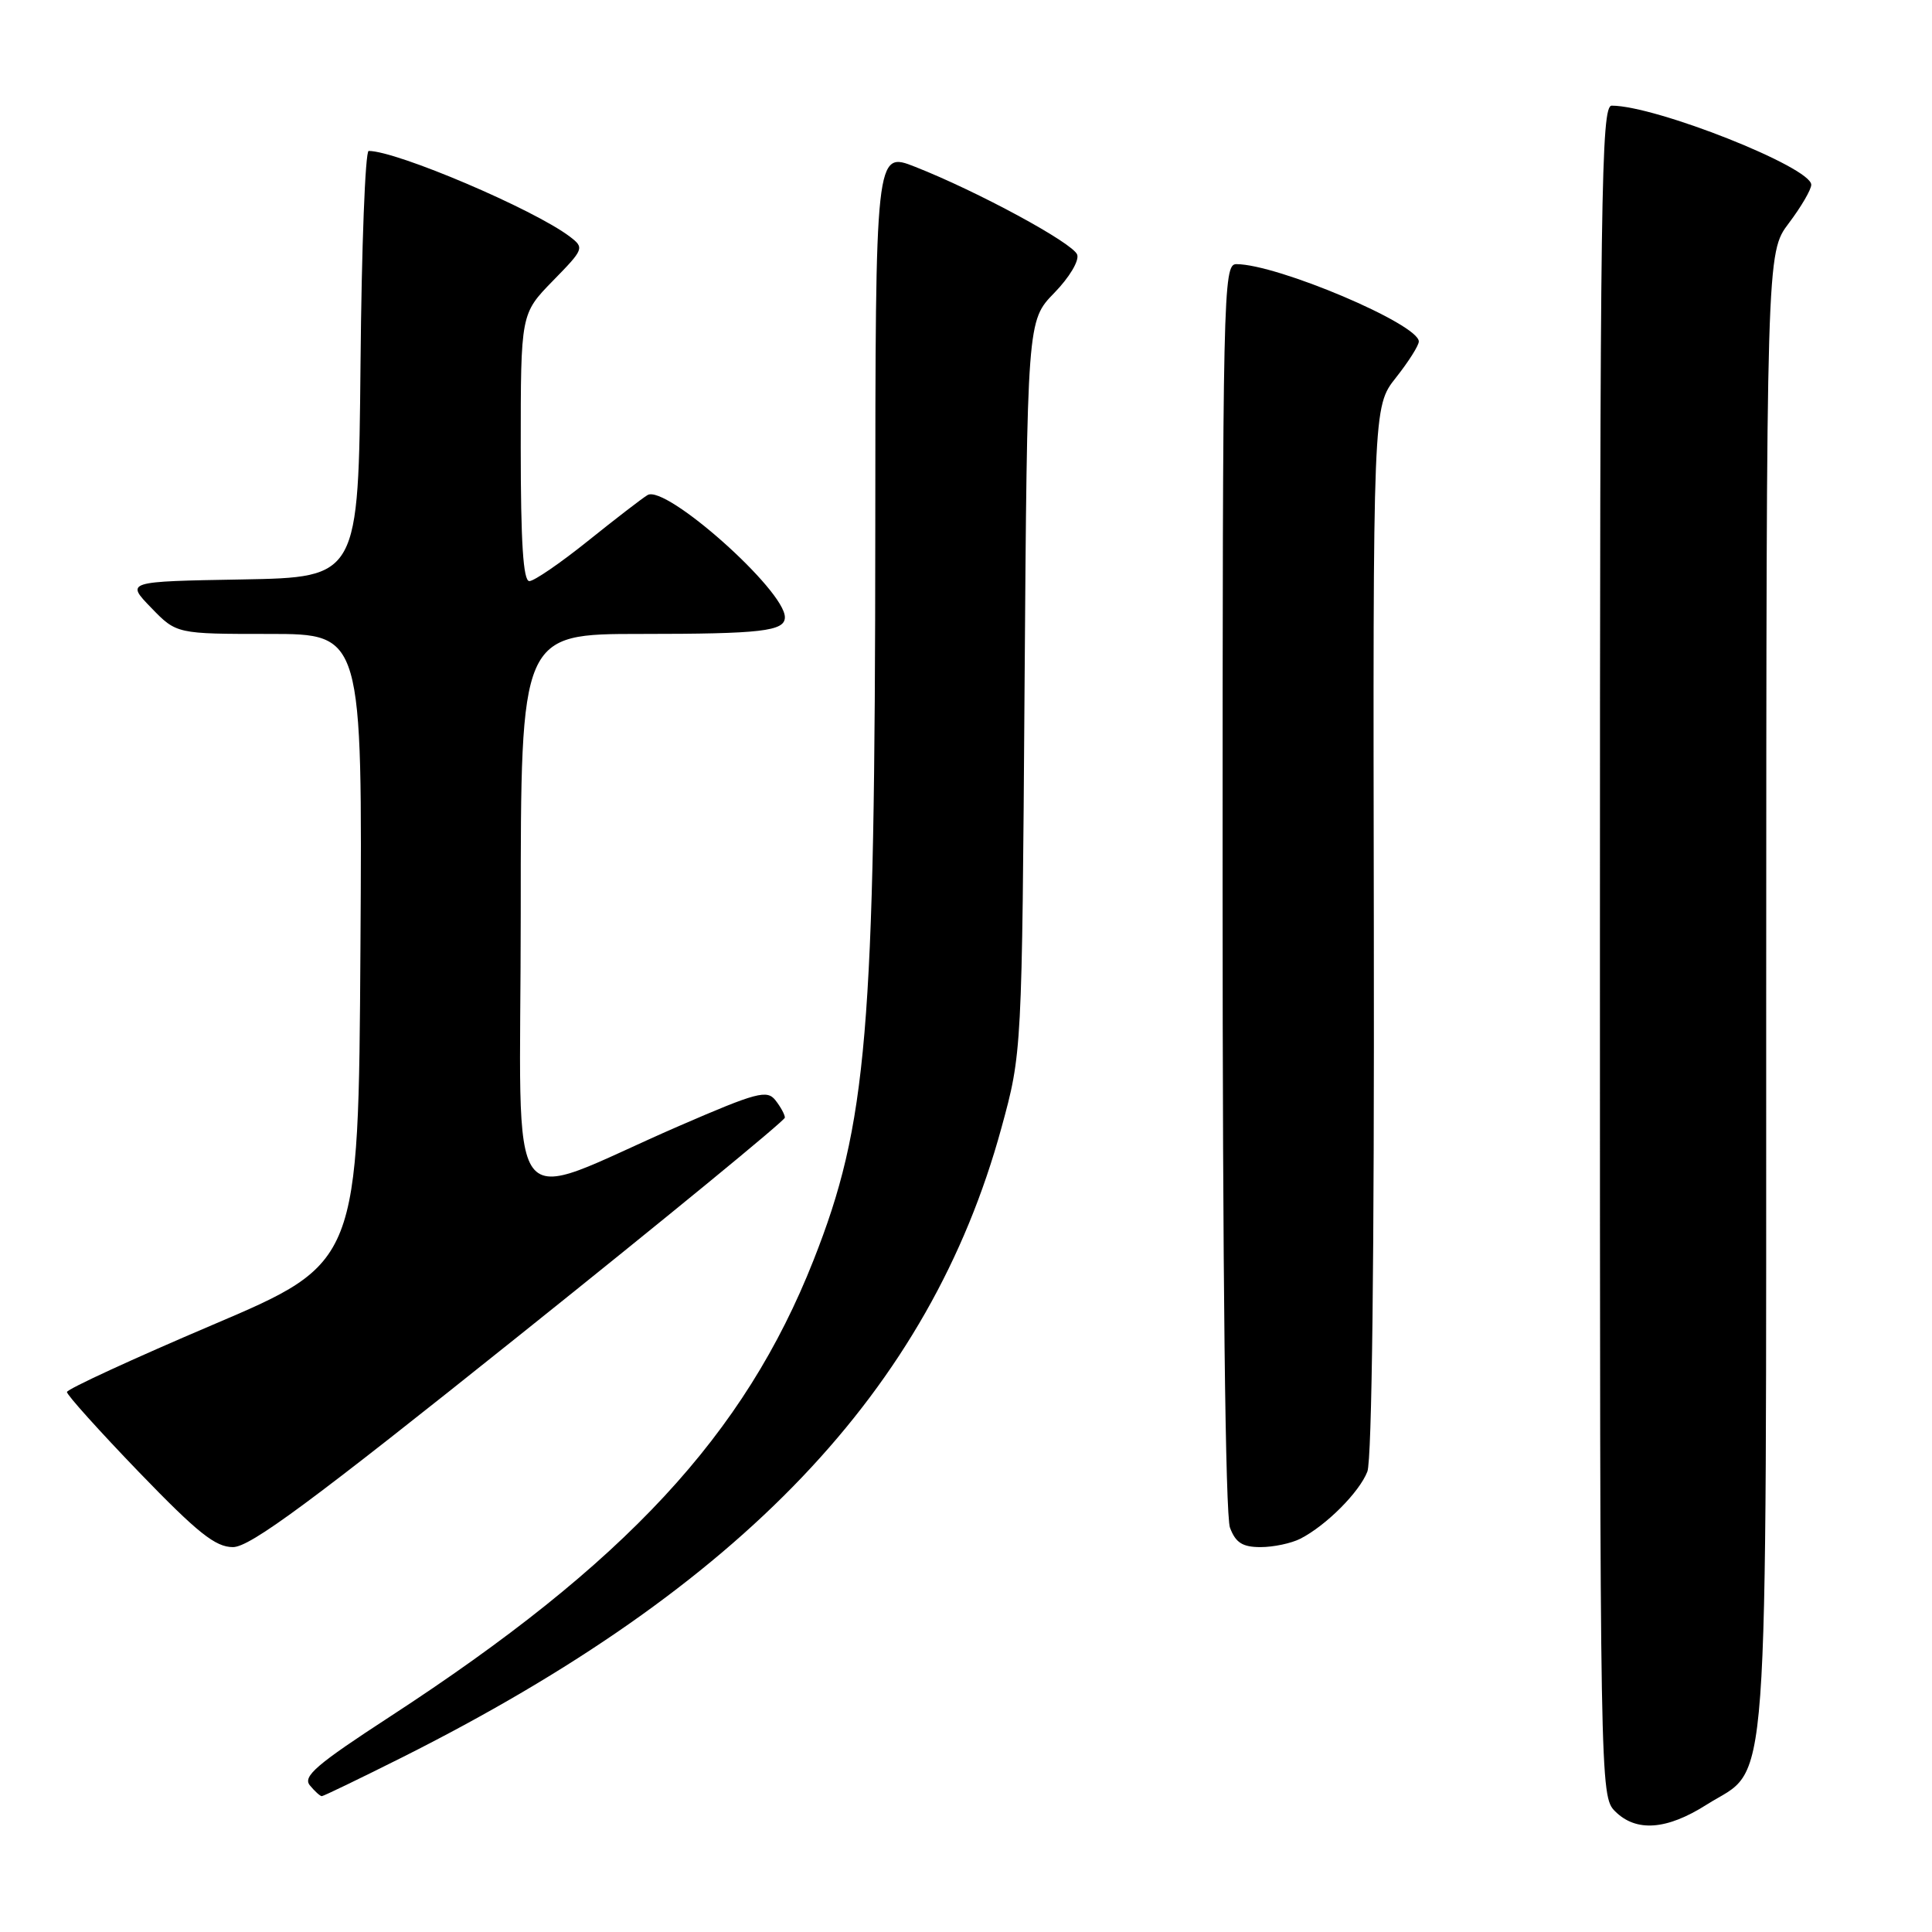 <?xml version="1.0" encoding="UTF-8" standalone="no"?>
<!DOCTYPE svg PUBLIC "-//W3C//DTD SVG 1.1//EN" "http://www.w3.org/Graphics/SVG/1.1/DTD/svg11.dtd" >
<svg xmlns="http://www.w3.org/2000/svg" xmlns:xlink="http://www.w3.org/1999/xlink" version="1.1" viewBox="0 0 256 256">
 <g >
 <path fill="currentColor"
d=" M 226.13 239.13 C 234.58 233.77 234.00 241.76 234.03 131.35 C 234.06 33.50 234.06 33.50 237.03 29.57 C 238.66 27.41 240.00 25.12 240.00 24.48 C 240.00 22.16 219.41 14.00 213.56 14.00 C 212.16 14.00 212.00 25.28 212.00 126.00 C 212.00 236.67 212.02 238.02 214.00 240.00 C 216.78 242.78 220.83 242.50 226.13 239.13 Z  M 53.27 232.87 C 98.32 210.26 123.19 184.15 132.68 149.50 C 135.42 139.50 135.42 139.50 135.76 91.00 C 136.11 42.50 136.11 42.50 139.69 38.82 C 141.71 36.75 143.03 34.53 142.73 33.73 C 142.13 32.18 129.54 25.36 121.25 22.10 C 116.00 20.03 116.00 20.03 115.98 70.26 C 115.95 136.84 114.92 148.93 107.79 167.00 C 98.66 190.13 82.88 207.14 51.69 227.45 C 41.92 233.81 40.08 235.39 41.06 236.57 C 41.71 237.36 42.42 238.00 42.64 238.00 C 42.86 238.00 47.64 235.69 53.27 232.87 Z  M 68.87 176.90 C 88.19 161.45 104.00 148.48 104.00 148.09 C 104.00 147.70 103.44 146.67 102.75 145.79 C 101.63 144.37 100.29 144.73 90.00 149.19 C 66.29 159.48 69.00 163.12 69.00 120.99 C 69.00 84.00 69.00 84.00 84.92 84.00 C 100.89 84.00 104.00 83.64 104.00 81.79 C 104.00 78.20 88.20 64.16 85.80 65.60 C 85.08 66.03 81.53 68.77 77.89 71.69 C 74.25 74.61 70.77 77.00 70.14 77.00 C 69.33 77.00 69.00 71.87 69.00 59.29 C 69.00 41.58 69.00 41.58 73.25 37.22 C 77.40 32.98 77.45 32.84 75.50 31.35 C 70.71 27.72 52.58 20.00 48.85 20.00 C 48.40 20.00 47.91 32.71 47.77 48.25 C 47.50 76.50 47.50 76.50 32.08 76.78 C 16.66 77.05 16.66 77.05 20.03 80.53 C 23.39 84.00 23.39 84.00 35.71 84.00 C 48.02 84.00 48.02 84.00 47.76 125.66 C 47.50 167.32 47.50 167.32 28.20 175.54 C 17.58 180.06 8.89 184.07 8.87 184.45 C 8.86 184.83 13.16 189.61 18.42 195.07 C 26.19 203.12 28.54 205.00 30.87 205.00 C 33.14 205.00 41.19 199.05 68.87 176.90 Z  M 172.32 203.88 C 175.74 202.12 180.11 197.74 181.18 195.00 C 181.79 193.44 182.11 166.31 182.04 123.19 C 181.92 53.89 181.92 53.89 184.96 50.05 C 186.63 47.94 188.00 45.78 188.00 45.25 C 188.00 42.95 169.24 35.00 163.82 35.00 C 162.08 35.00 162.00 38.41 162.00 117.43 C 162.00 168.58 162.37 200.84 162.98 202.43 C 163.73 204.42 164.64 205.00 167.04 205.00 C 168.74 205.00 171.11 204.50 172.32 203.88 Z "/>
</g>
</svg>